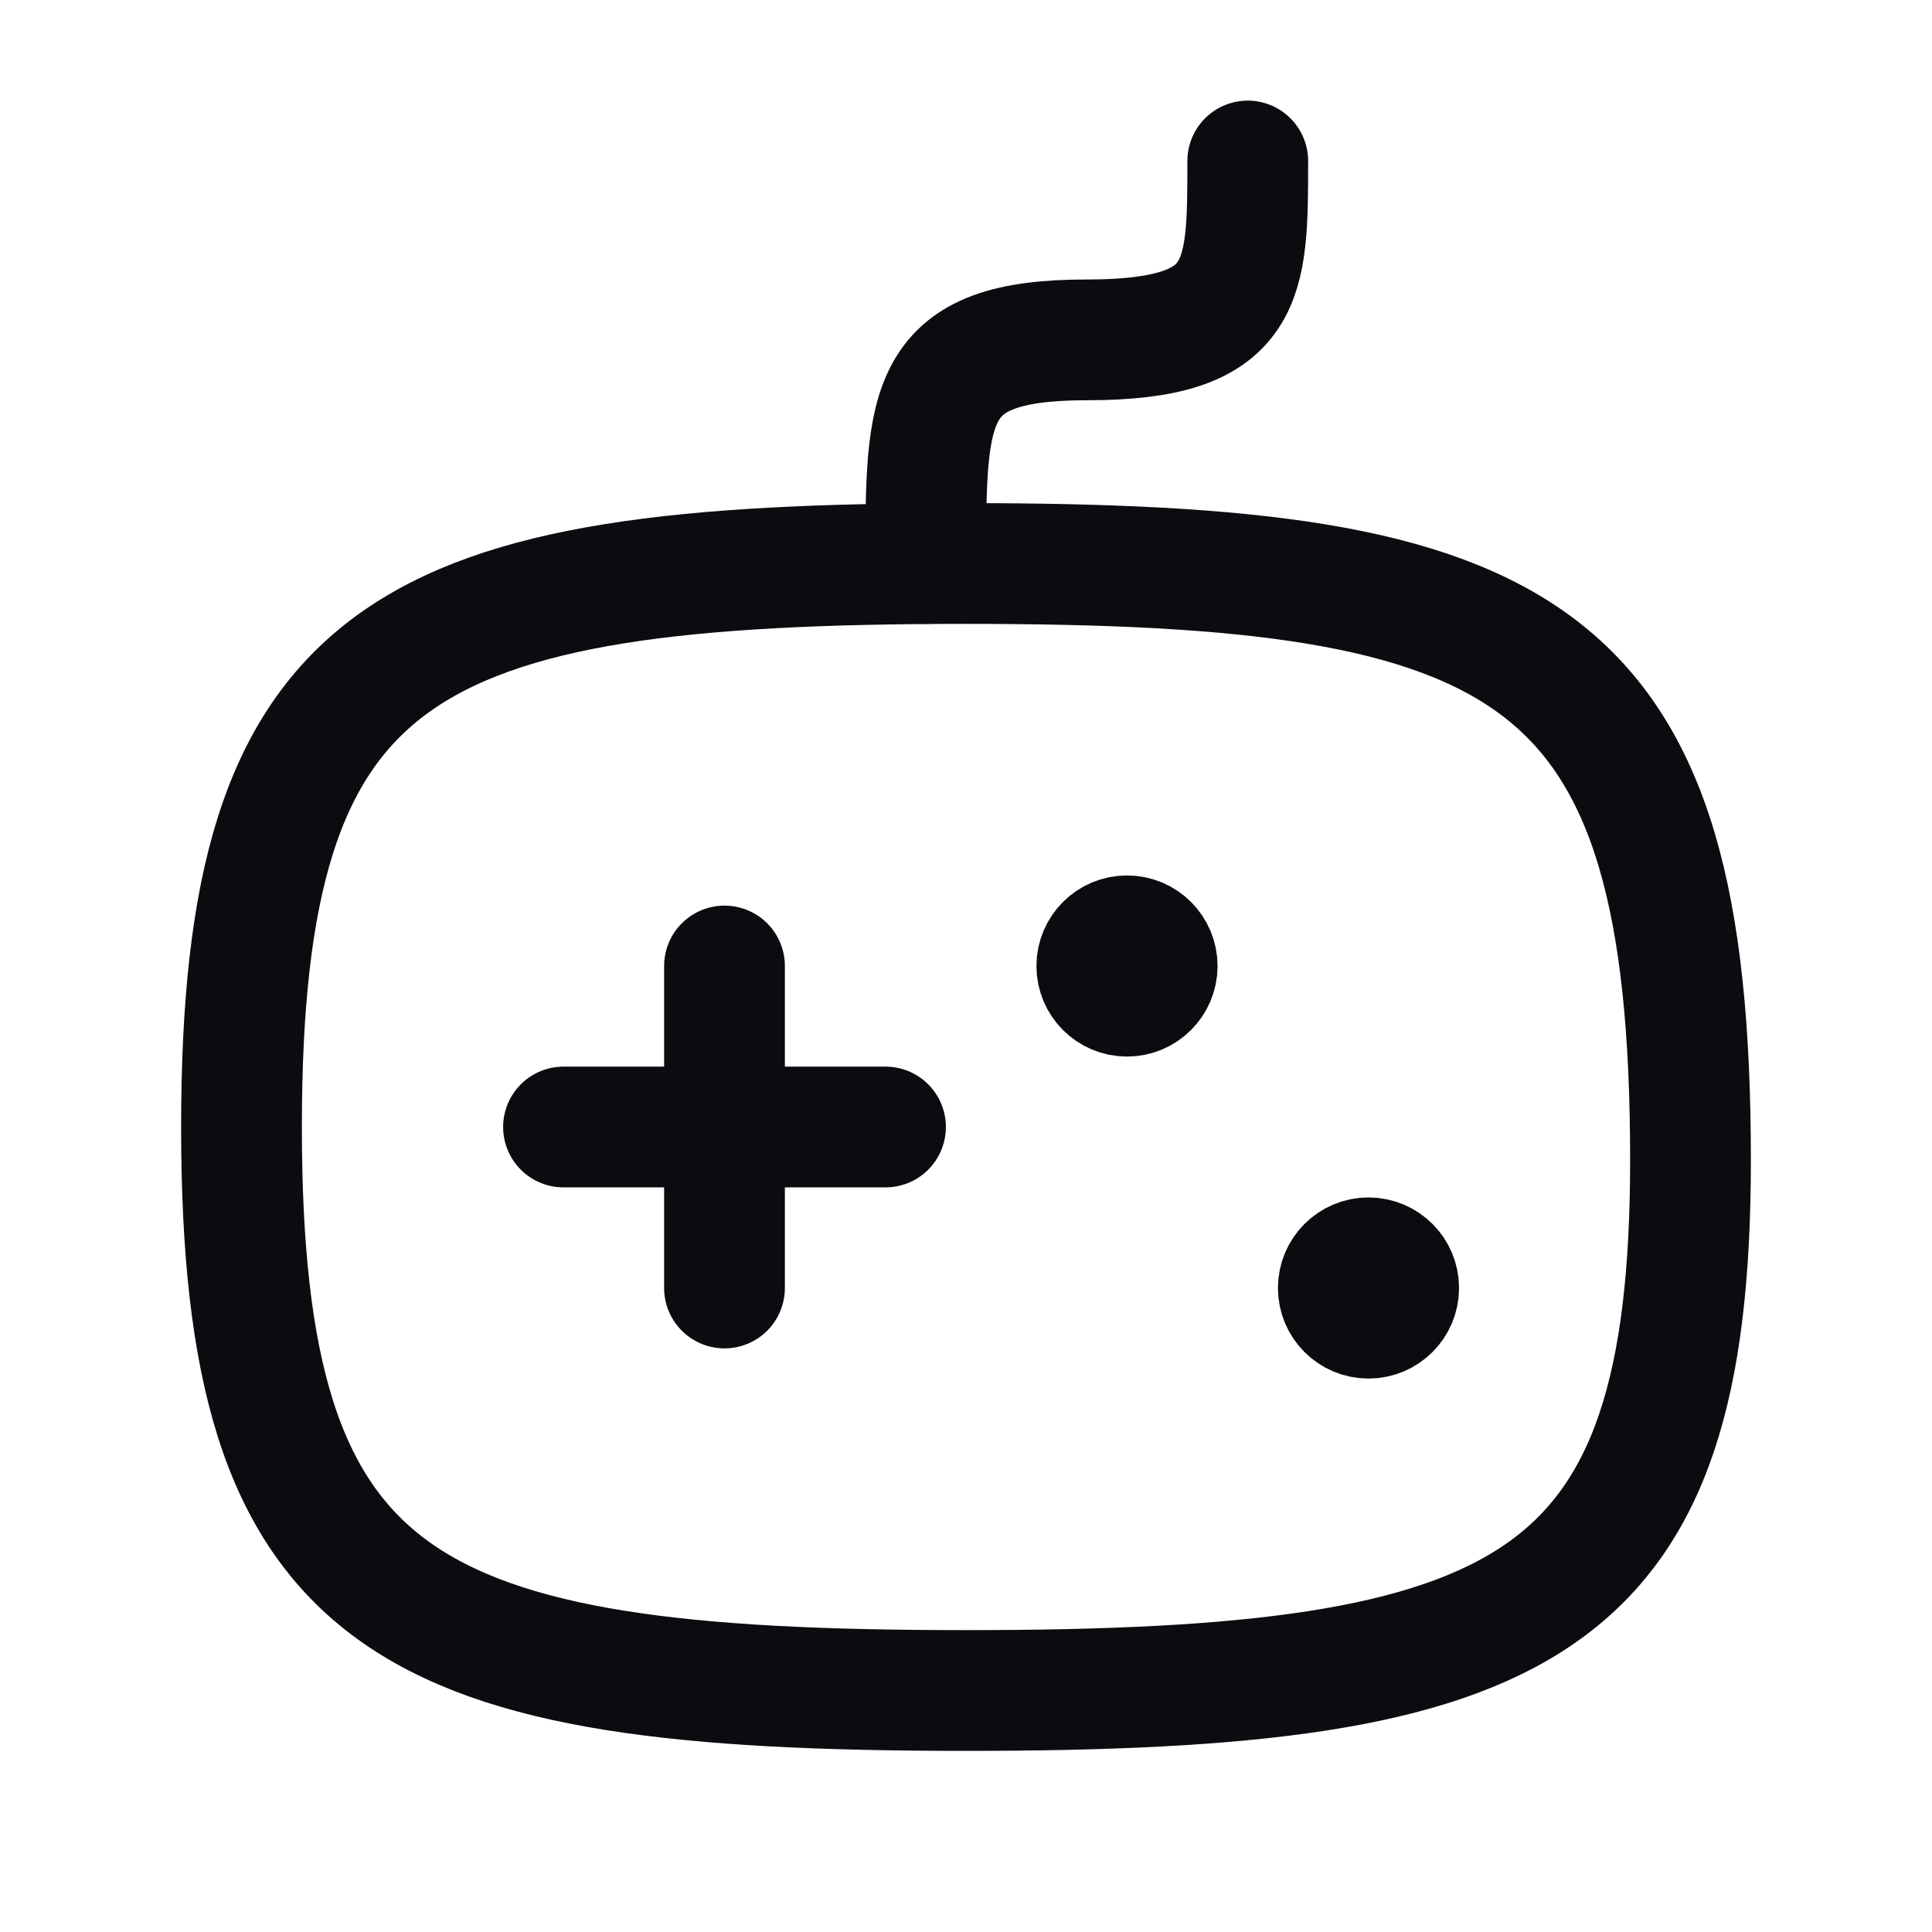 <svg width="24" height="24" viewBox="0 0 24 24" fill="none" xmlns="http://www.w3.org/2000/svg">
<path d="M21 14.412C21 20 19 21 12 21C5 21 3 20 3 14C3 8 5 7 12 7C19 7 21 8 21 14.412Z" stroke="#0A0C10" stroke-width="1.5" stroke-linecap="round" stroke-linejoin="round"/>
<path d="M11.5 7C11.5 5 11.5 4.222 13.5 4.222C15.5 4.222 15.5 3.5 15.5 2" stroke="#0A0C10" stroke-width="1.5" stroke-linecap="round" stroke-linejoin="round"/>
<path d="M14 12.5C14.276 12.5 14.5 12.276 14.5 12C14.5 11.724 14.276 11.5 14 11.5C13.724 11.5 13.5 11.724 13.5 12C13.5 12.276 13.724 12.5 14 12.5Z" fill="#0A0C10" stroke="#0A0C10" stroke-width="1.25" stroke-linecap="round" stroke-linejoin="round"/>
<path d="M17 16.5C17.276 16.5 17.5 16.276 17.5 16C17.5 15.724 17.276 15.5 17 15.5C16.724 15.5 16.5 15.724 16.5 16C16.5 16.276 16.724 16.5 17 16.5Z" fill="#0A0C10" stroke="#0A0C10" stroke-width="1.25" stroke-linecap="round" stroke-linejoin="round"/>
<path d="M7 14H11" stroke="#0A0C10" stroke-width="1.5" stroke-linecap="round" stroke-linejoin="round"/>
<path d="M9 16L9 12" stroke="#0A0C10" stroke-width="1.5" stroke-linecap="round" stroke-linejoin="round"/>
</svg>
